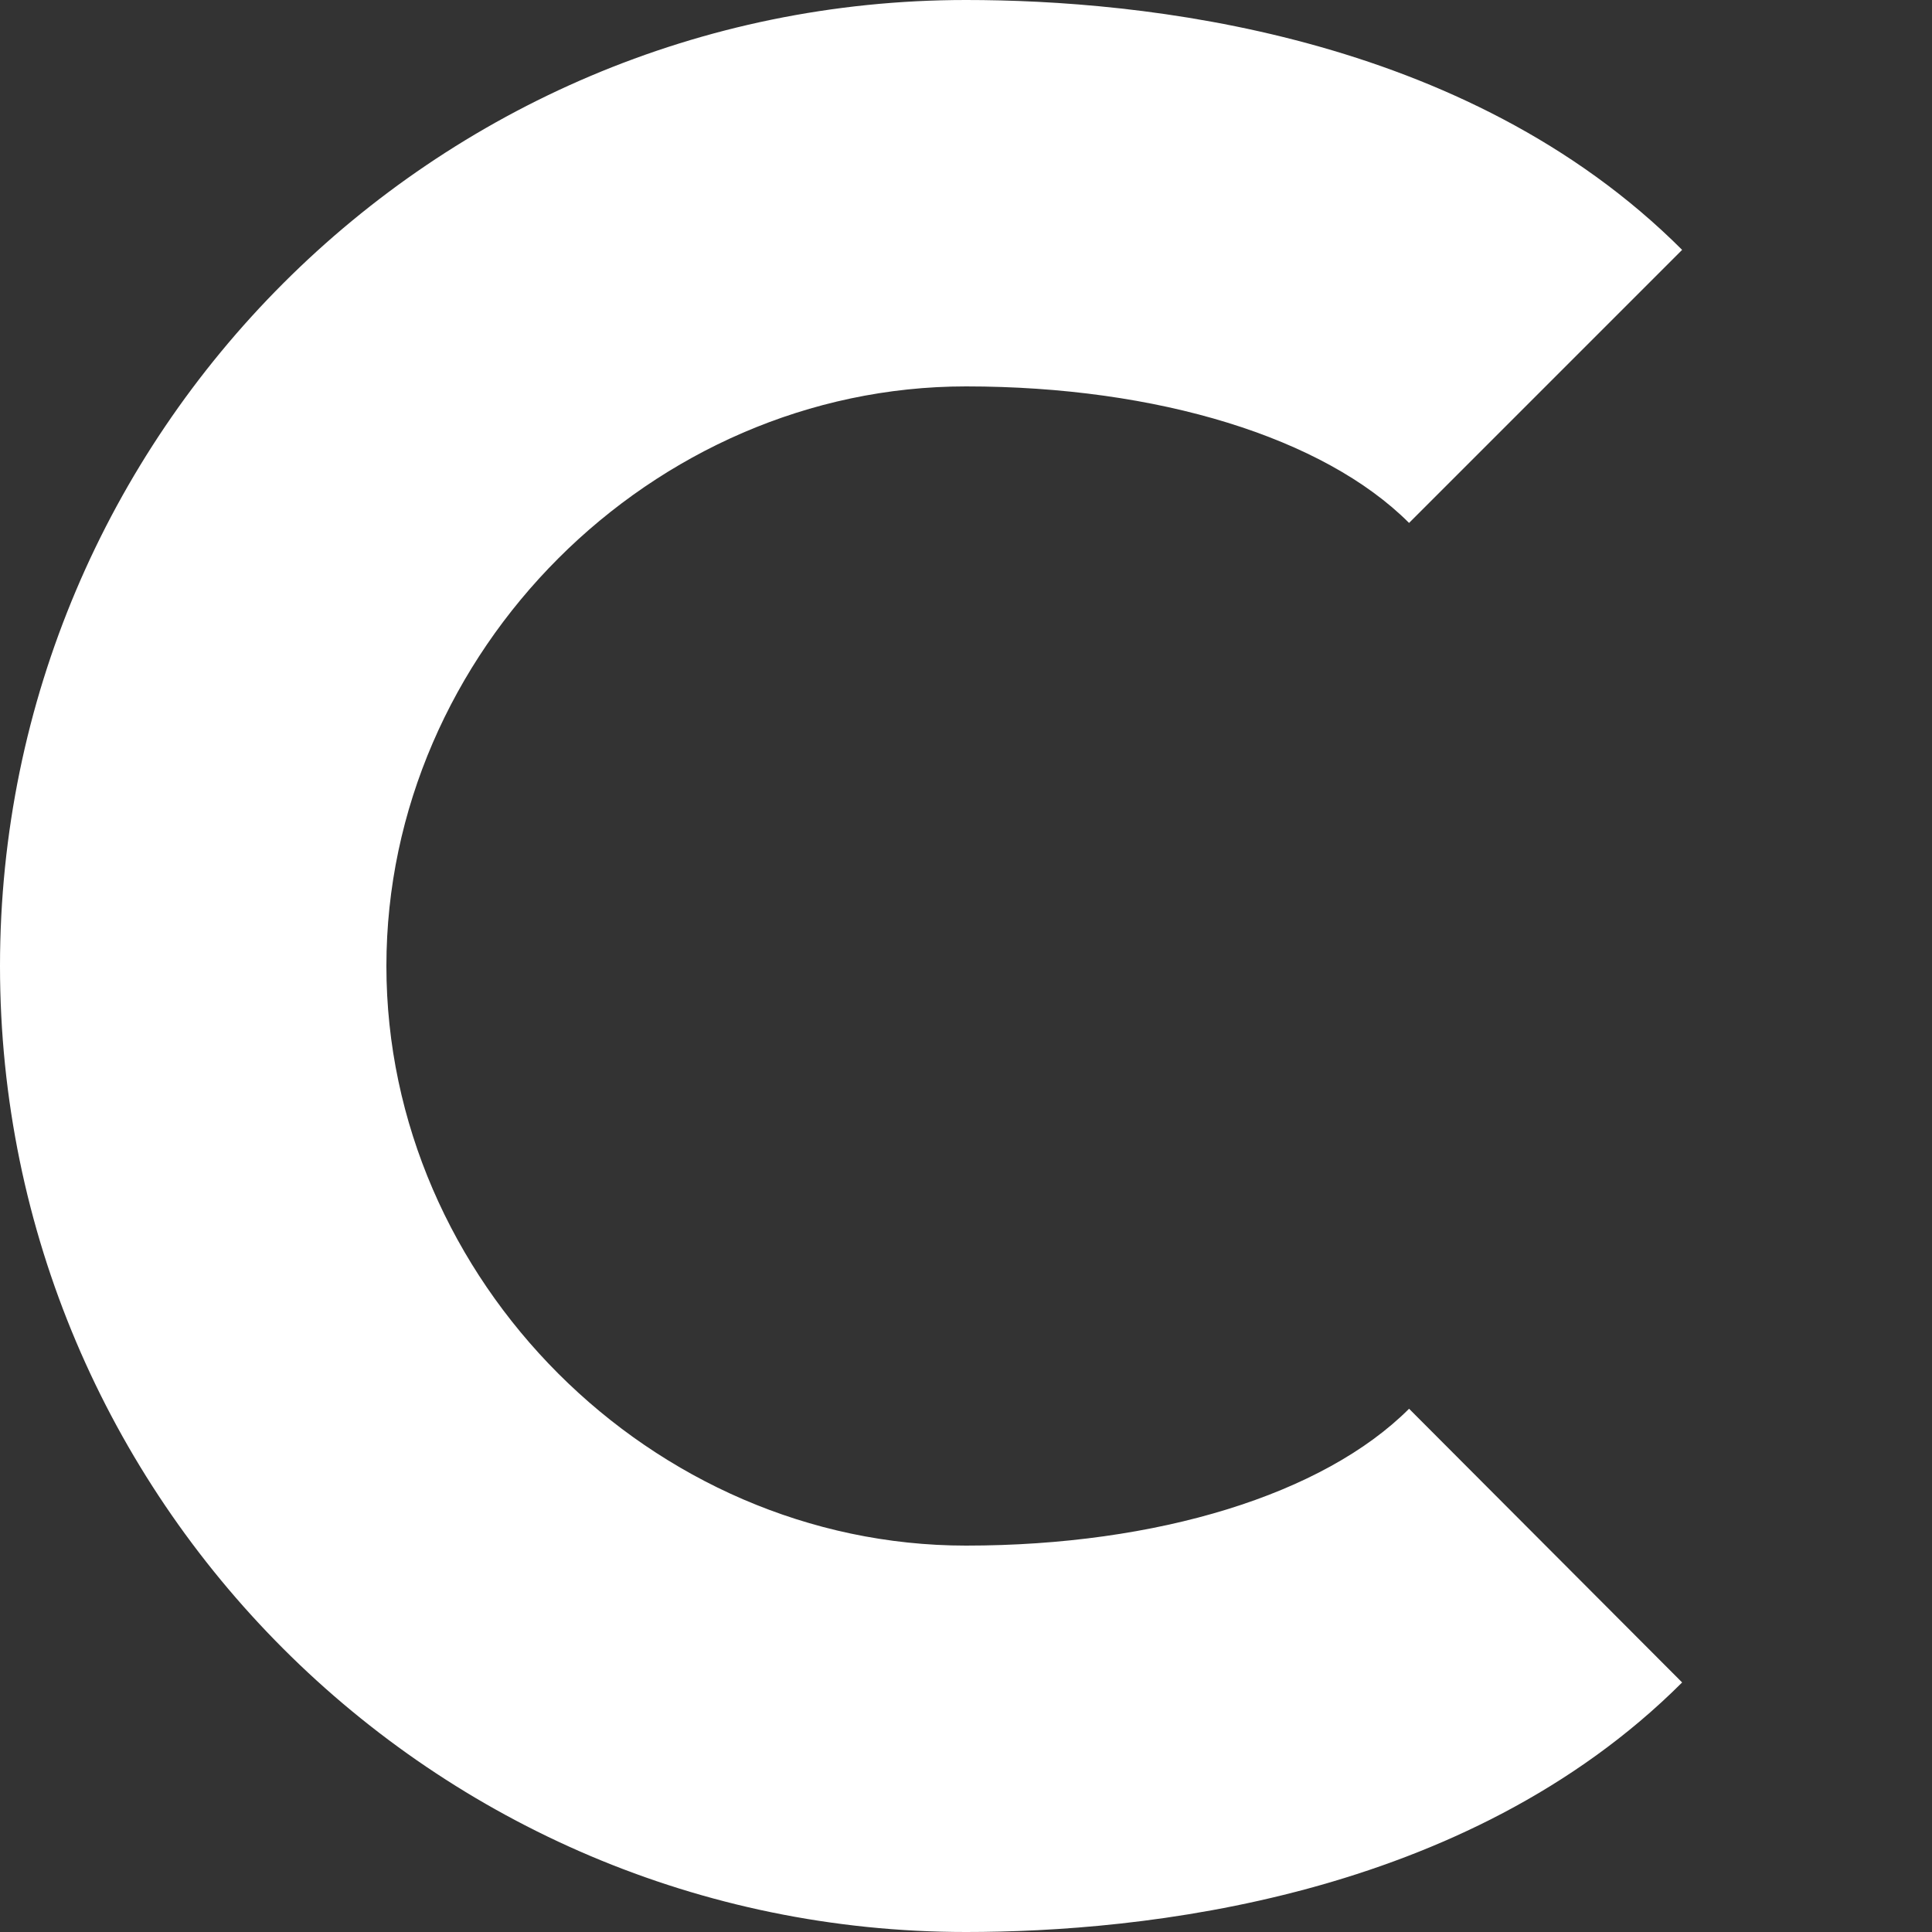 <?xml version="1.0" encoding="UTF-8" standalone="no"?><svg width='6' height='6' viewBox='0 0 6 6' fill='none' xmlns='http://www.w3.org/2000/svg'>
<rect x="0" y="0" width="6" height="6" fill="#333333" stroke="none"/>
<path d='M3 6C3.541 6 4.549 5.899 5.224 5.225L4.376 4.375C4.11 4.641 3.595 4.8 3 4.8C2.024 4.8 1.2 3.976 1.2 3C1.2 2.024 2.024 1.2 3 1.2C3.596 1.2 4.111 1.359 4.376 1.624L5.224 0.776C4.549 0.101 3.541 0 3 0C1.346 0 0 1.346 0 3C0 4.654 1.346 6 3 6Z' fill='white'/>
</svg>
